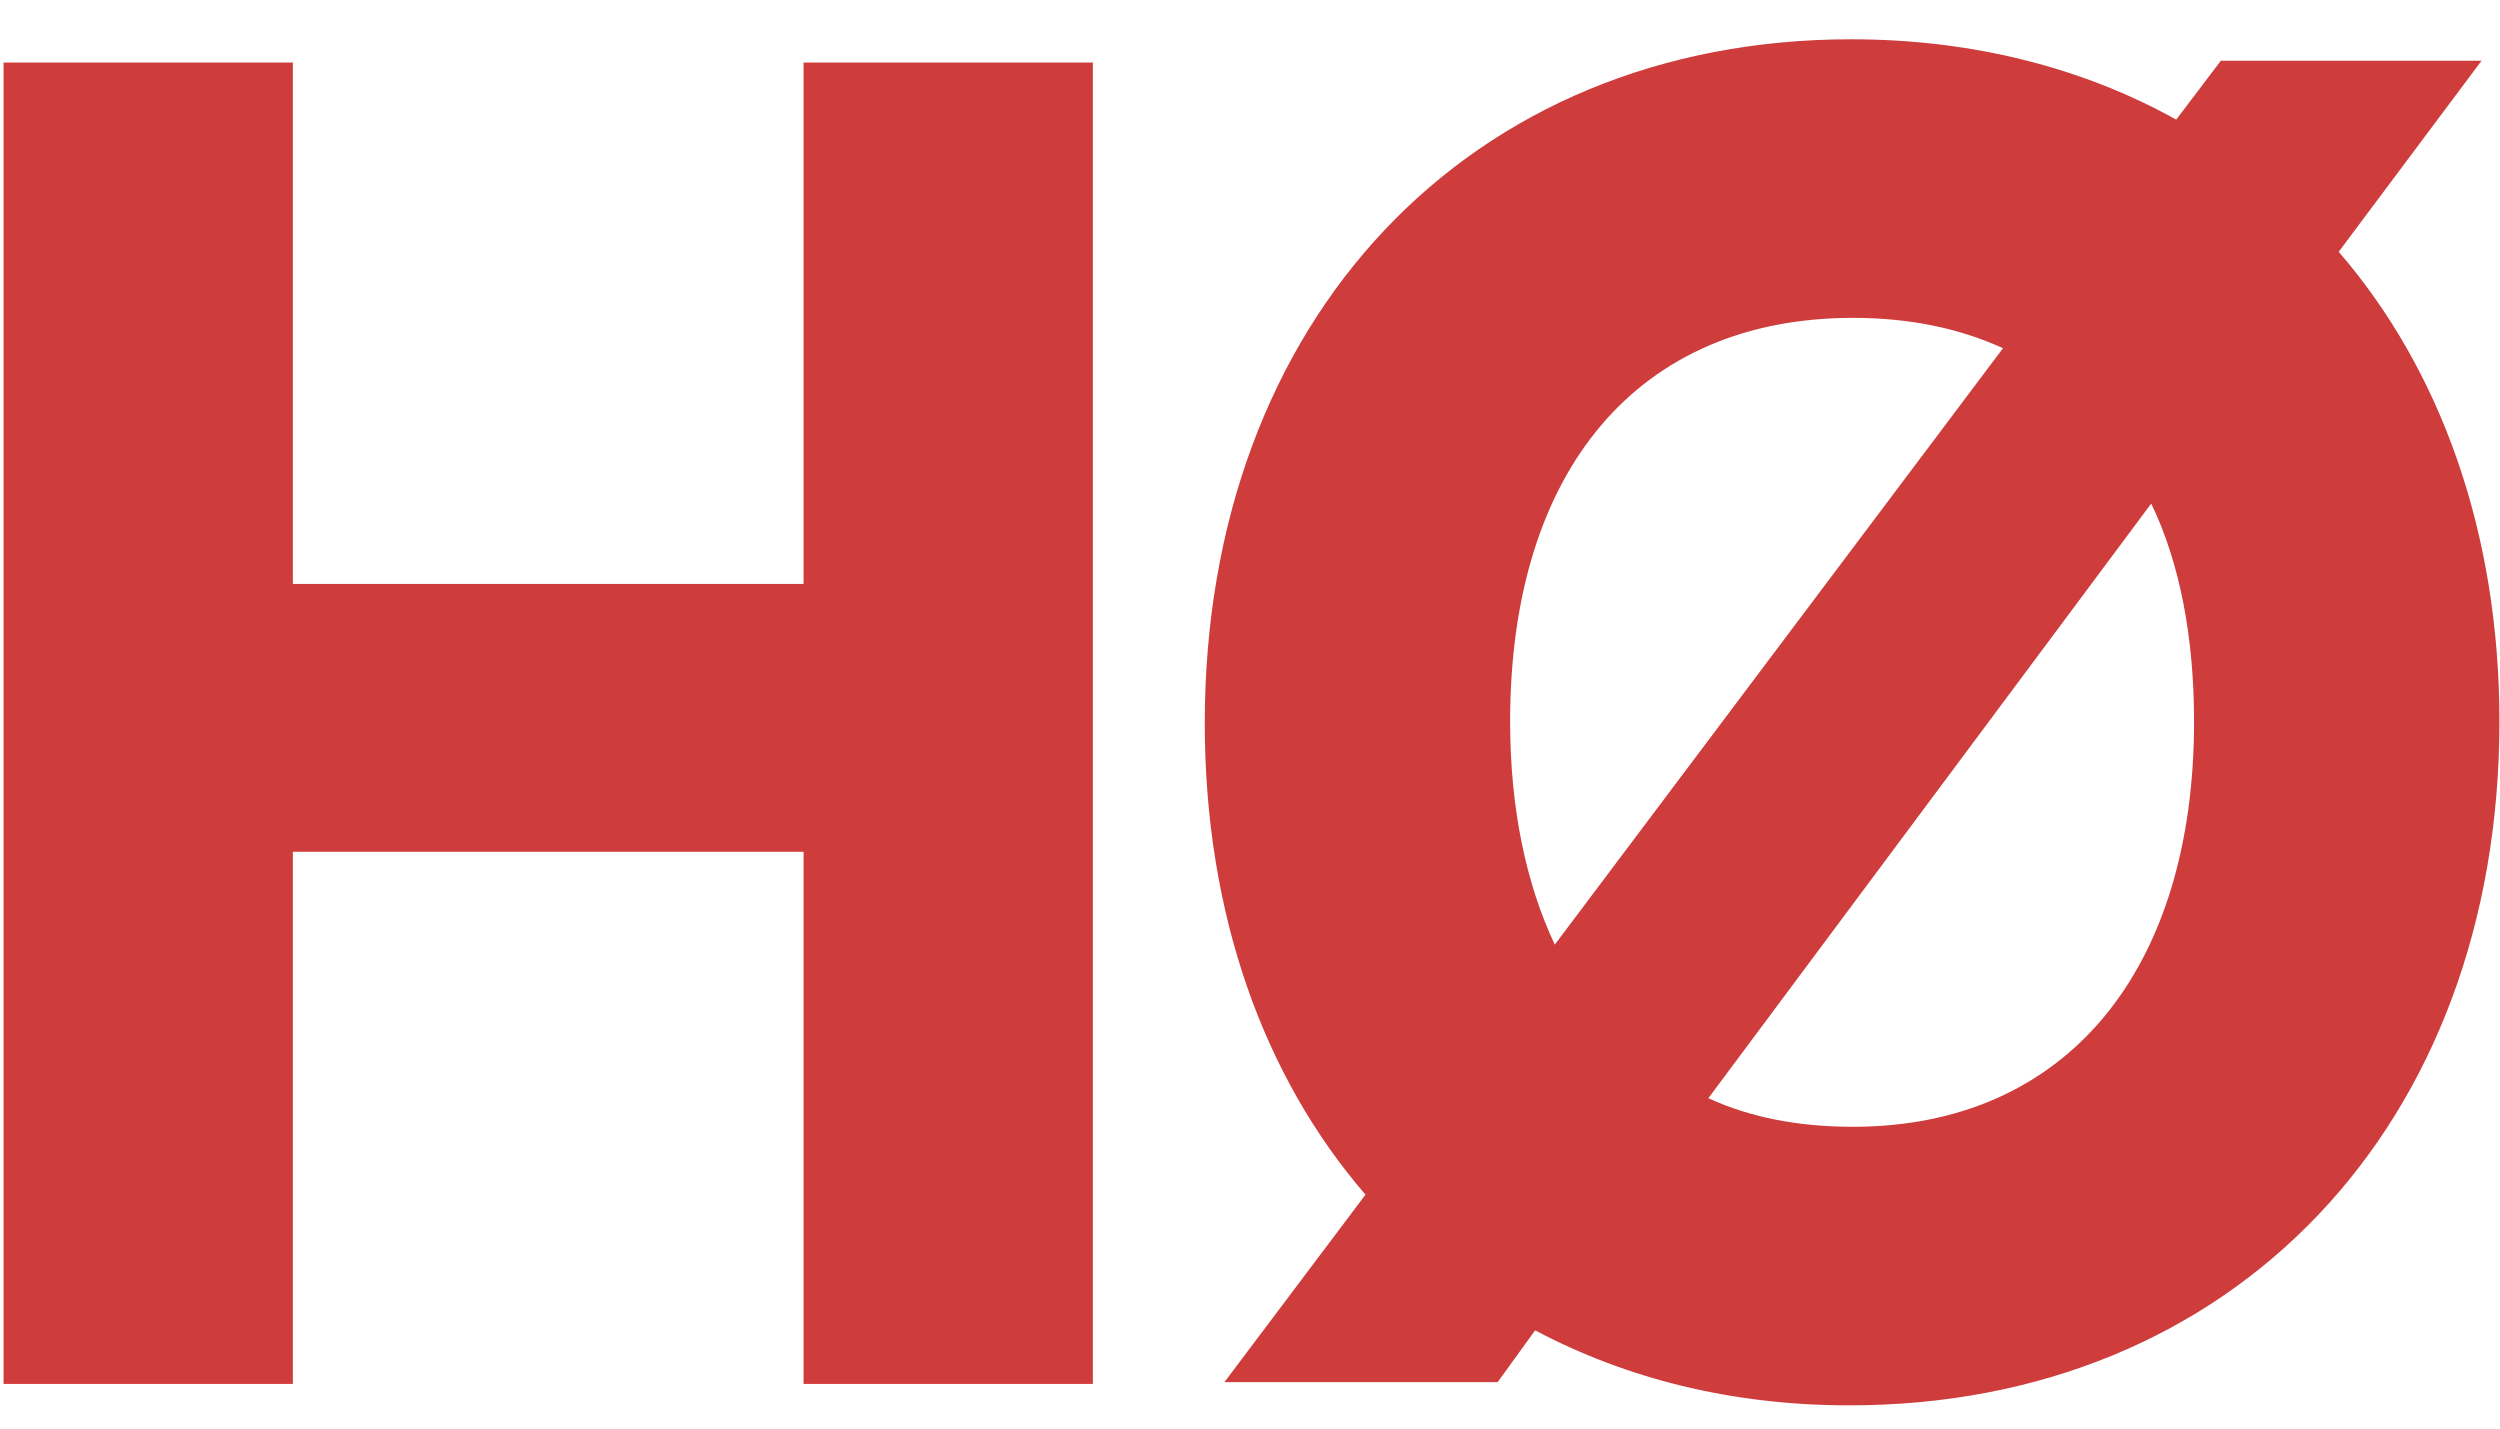 <svg width="56" height="32" viewBox="0 0 56 32" fill="none" xmlns="http://www.w3.org/2000/svg">
<path d="M6.56 31H0.08V1.4H6.56V13.08H18V1.4H24.48V31H18V19.08H6.56V31ZM55.987 16.16C55.987 25.2 50.027 31.48 41.427 31.48C38.787 31.48 36.427 30.88 34.387 29.8L33.547 30.96H27.427L30.587 26.76C28.307 24.12 26.987 20.48 26.987 16.2C26.987 7.16 32.907 0.88 41.467 0.88C44.187 0.88 46.667 1.52 48.747 2.68L49.747 1.36H55.587L52.387 5.64C54.667 8.28 55.987 11.92 55.987 16.16ZM33.827 16.16C33.827 18.12 34.187 19.8 34.827 21.16L44.867 7.8C43.907 7.36 42.787 7.12 41.507 7.12C36.707 7.12 33.827 10.52 33.827 16.16ZM49.147 16.16C49.147 14.28 48.827 12.6 48.187 11.28L38.267 24.6C39.227 25.04 40.307 25.24 41.507 25.24C46.267 25.24 49.147 21.76 49.147 16.16Z" fill="#CE3C3C"/>
</svg>
